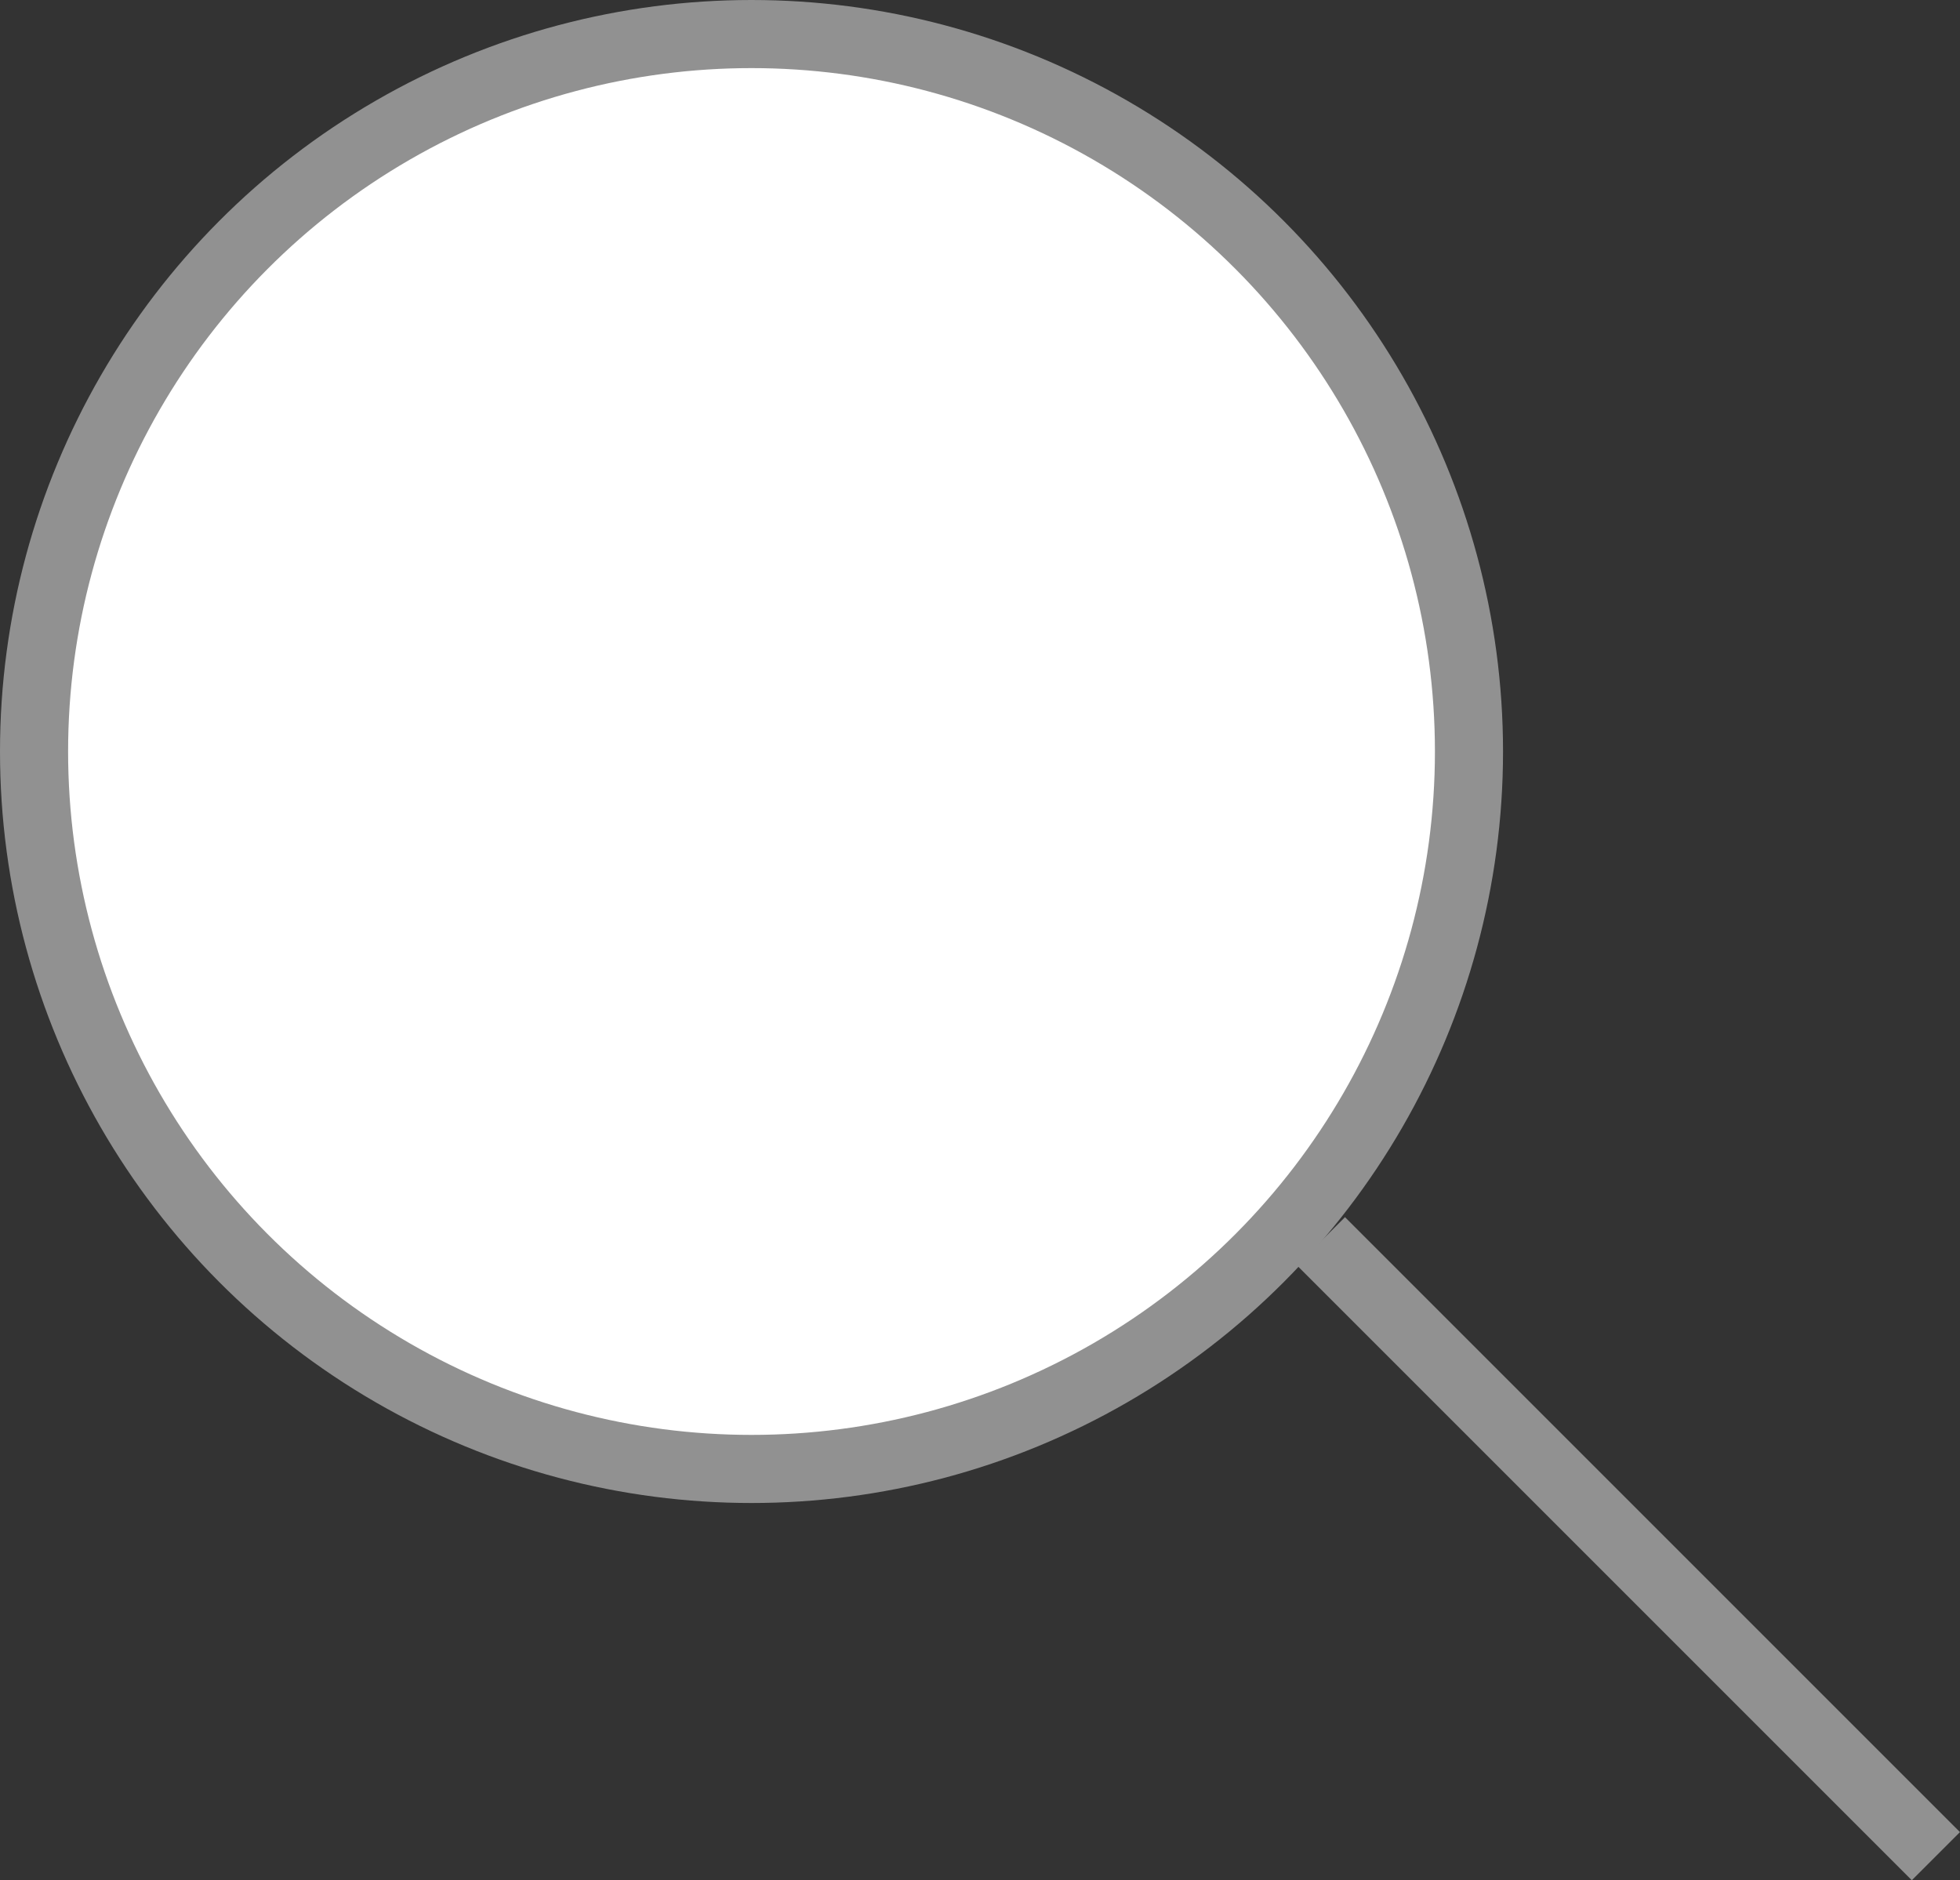<svg xmlns="http://www.w3.org/2000/svg" viewBox="808.5 754.5 28.78 27.609">
  <rect x="808.5" y="754.5" width="28.78" height="27.609" fill="#333333" stroke="none"/>
  <defs>
    <style>
      .cls-1 {
        fill: #fff;
      }

      .cls-1, .cls-2 {
        stroke: #919191;
        stroke-miterlimit: 10;
      }

      .cls-2 {
        fill: none;
      }
    </style>
  </defs>
  <g id="Symbol_36" data-name="Symbol 36" transform="translate(-978 90)">
    <ellipse id="Ellipse_1" data-name="Ellipse 1" class="cls-1" cx="10.535" cy="10.535" rx="10.535" ry="10.535" transform="translate(1787 665)"/>
    <line id="Line_19" data-name="Line 19" class="cls-2" x2="9.03" y2="9.03" transform="translate(1805.896 682.726)"/>
  </g>
</svg>
